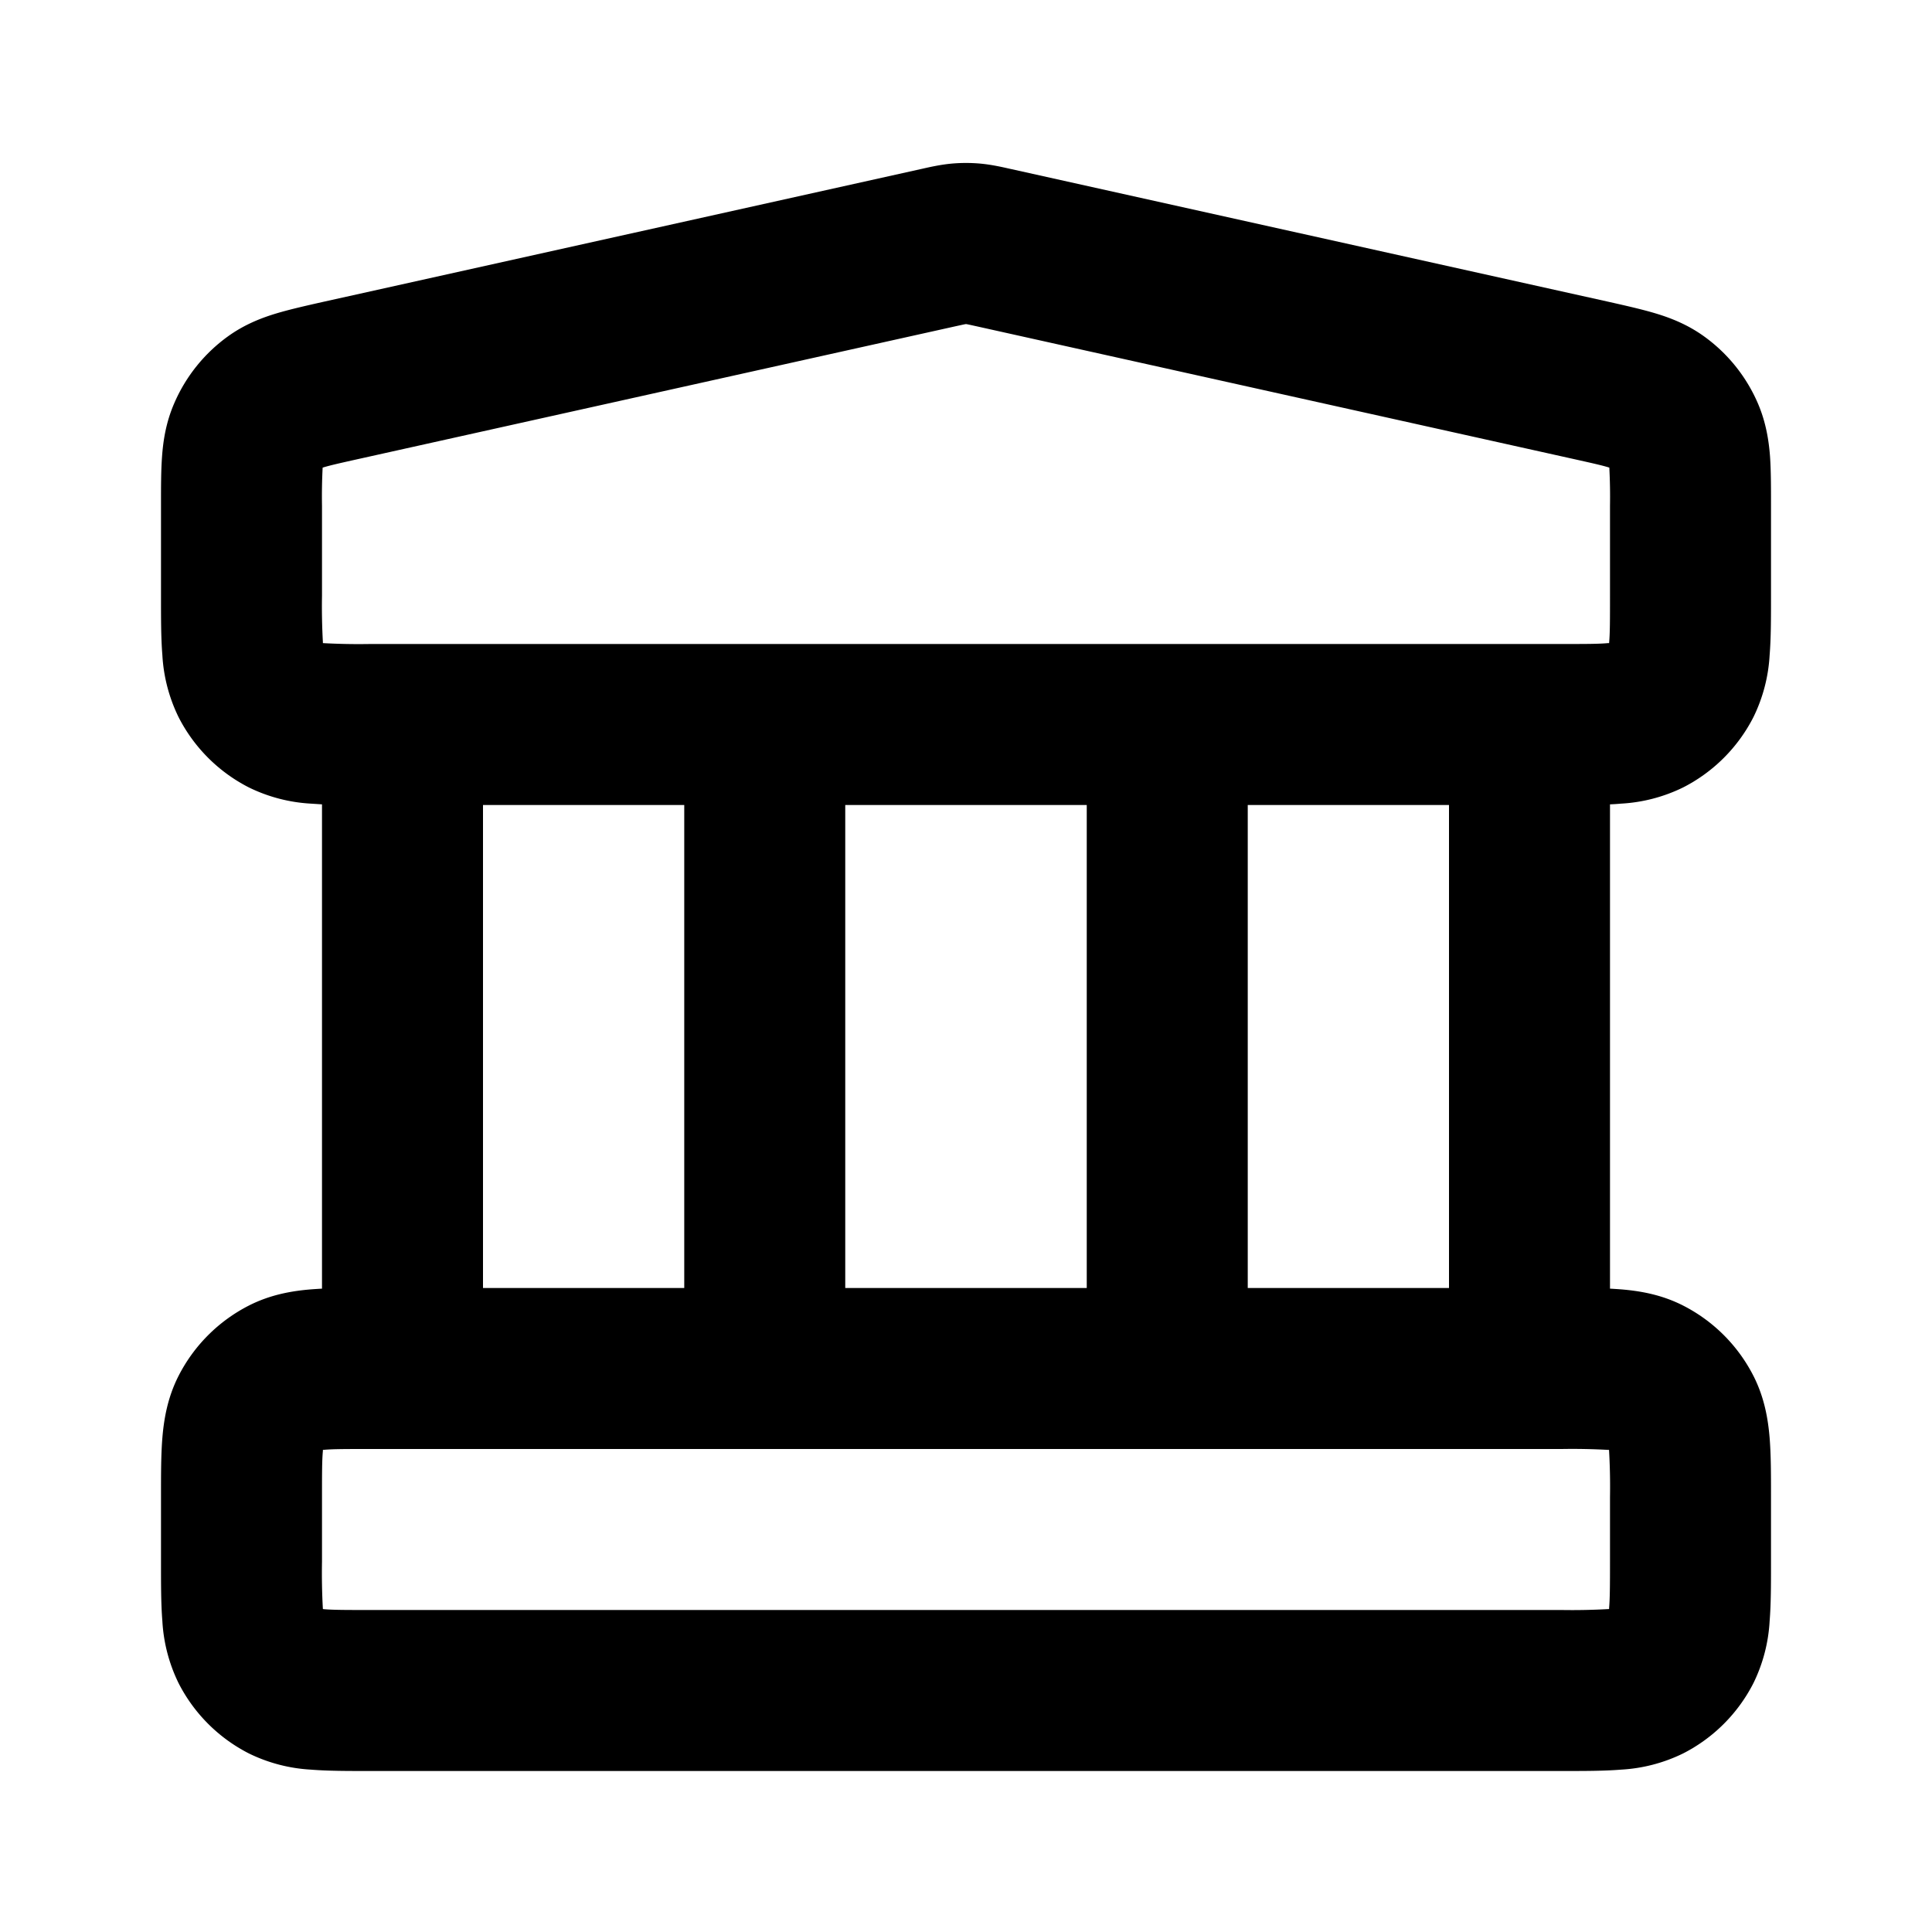 <svg xmlns="http://www.w3.org/2000/svg" viewBox="0 0 24 24" class="pdsicon"><path fill-rule="evenodd" d="M11.825 2.032a2 2 0 0 1 .35 0c.133.012.261.04.362.063l.027.006 7.427 1.65c.2.045.4.09.568.14.188.056.402.138.61.288a2 2 0 0 1 .669.834c.101.236.135.463.15.658.012.176.012.38.012.585v1.176c0 .252 0 .498-.017.706a2 2 0 0 1-.201.77 2 2 0 0 1-.874.874 2 2 0 0 1-.77.201q-.066.006-.138.009v6.016q.072.004.138.009c.229.019.499.063.77.201a2 2 0 0 1 .874.874c.138.271.182.541.201.77.017.208.017.454.017.706v.864c0 .252 0 .498-.017.706a2 2 0 0 1-.201.77 2 2 0 0 1-.874.874 2 2 0 0 1-.77.201c-.208.017-.454.017-.706.017H4.568c-.252 0-.498 0-.706-.017a2 2 0 0 1-.77-.201 2 2 0 0 1-.874-.874 2 2 0 0 1-.201-.77C2 19.93 2 19.684 2 19.432v-.864c0-.252 0-.498.017-.706.019-.229.063-.499.201-.77a2 2 0 0 1 .874-.874c.271-.138.541-.182.77-.201q.066-.005.138-.009V9.992l-.138-.009a2 2 0 0 1-.77-.201 2 2 0 0 1-.874-.874 2 2 0 0 1-.201-.77C2 7.93 2 7.684 2 7.432V6.256c0-.205 0-.41.013-.585.014-.195.048-.422.15-.658a2 2 0 0 1 .668-.834c.208-.15.422-.232.61-.288.169-.05.368-.095.568-.14l.027-.006 7.4-1.644.027-.006c.101-.023.229-.051.362-.063M6 10v6h2.5v-6zM4.6 8a8 8 0 0 1-.589-.011v-.014A8 8 0 0 1 4 7.4V6.283a7 7 0 0 1 .008-.474l.009-.003c.09-.027.215-.055.453-.108l7.4-1.645c.07-.015.103-.023.128-.027h.004c.025.004.059.012.128.027l7.4 1.645c.238.053.364.081.453.108l.009.003v.009a7 7 0 0 1 .008.465V7.4c0 .297 0 .459-.01.575l-.001.014h-.014C19.86 8 19.696 8 19.4 8zm5.9 2v6h3v-6zm5 0v6H18v-6zM4.6 18c-.297 0-.459 0-.575.01l-.014.001v.014C4 18.14 4 18.304 4 18.6v.8a8 8 0 0 0 .011.588l.014.002c.116.01.278.01.575.01h14.8a8 8 0 0 0 .589-.012v-.013c.01-.116.011-.279.011-.575v-.8a8 8 0 0 0-.012-.589h-.013A8 8 0 0 0 19.4 18z"/></svg>